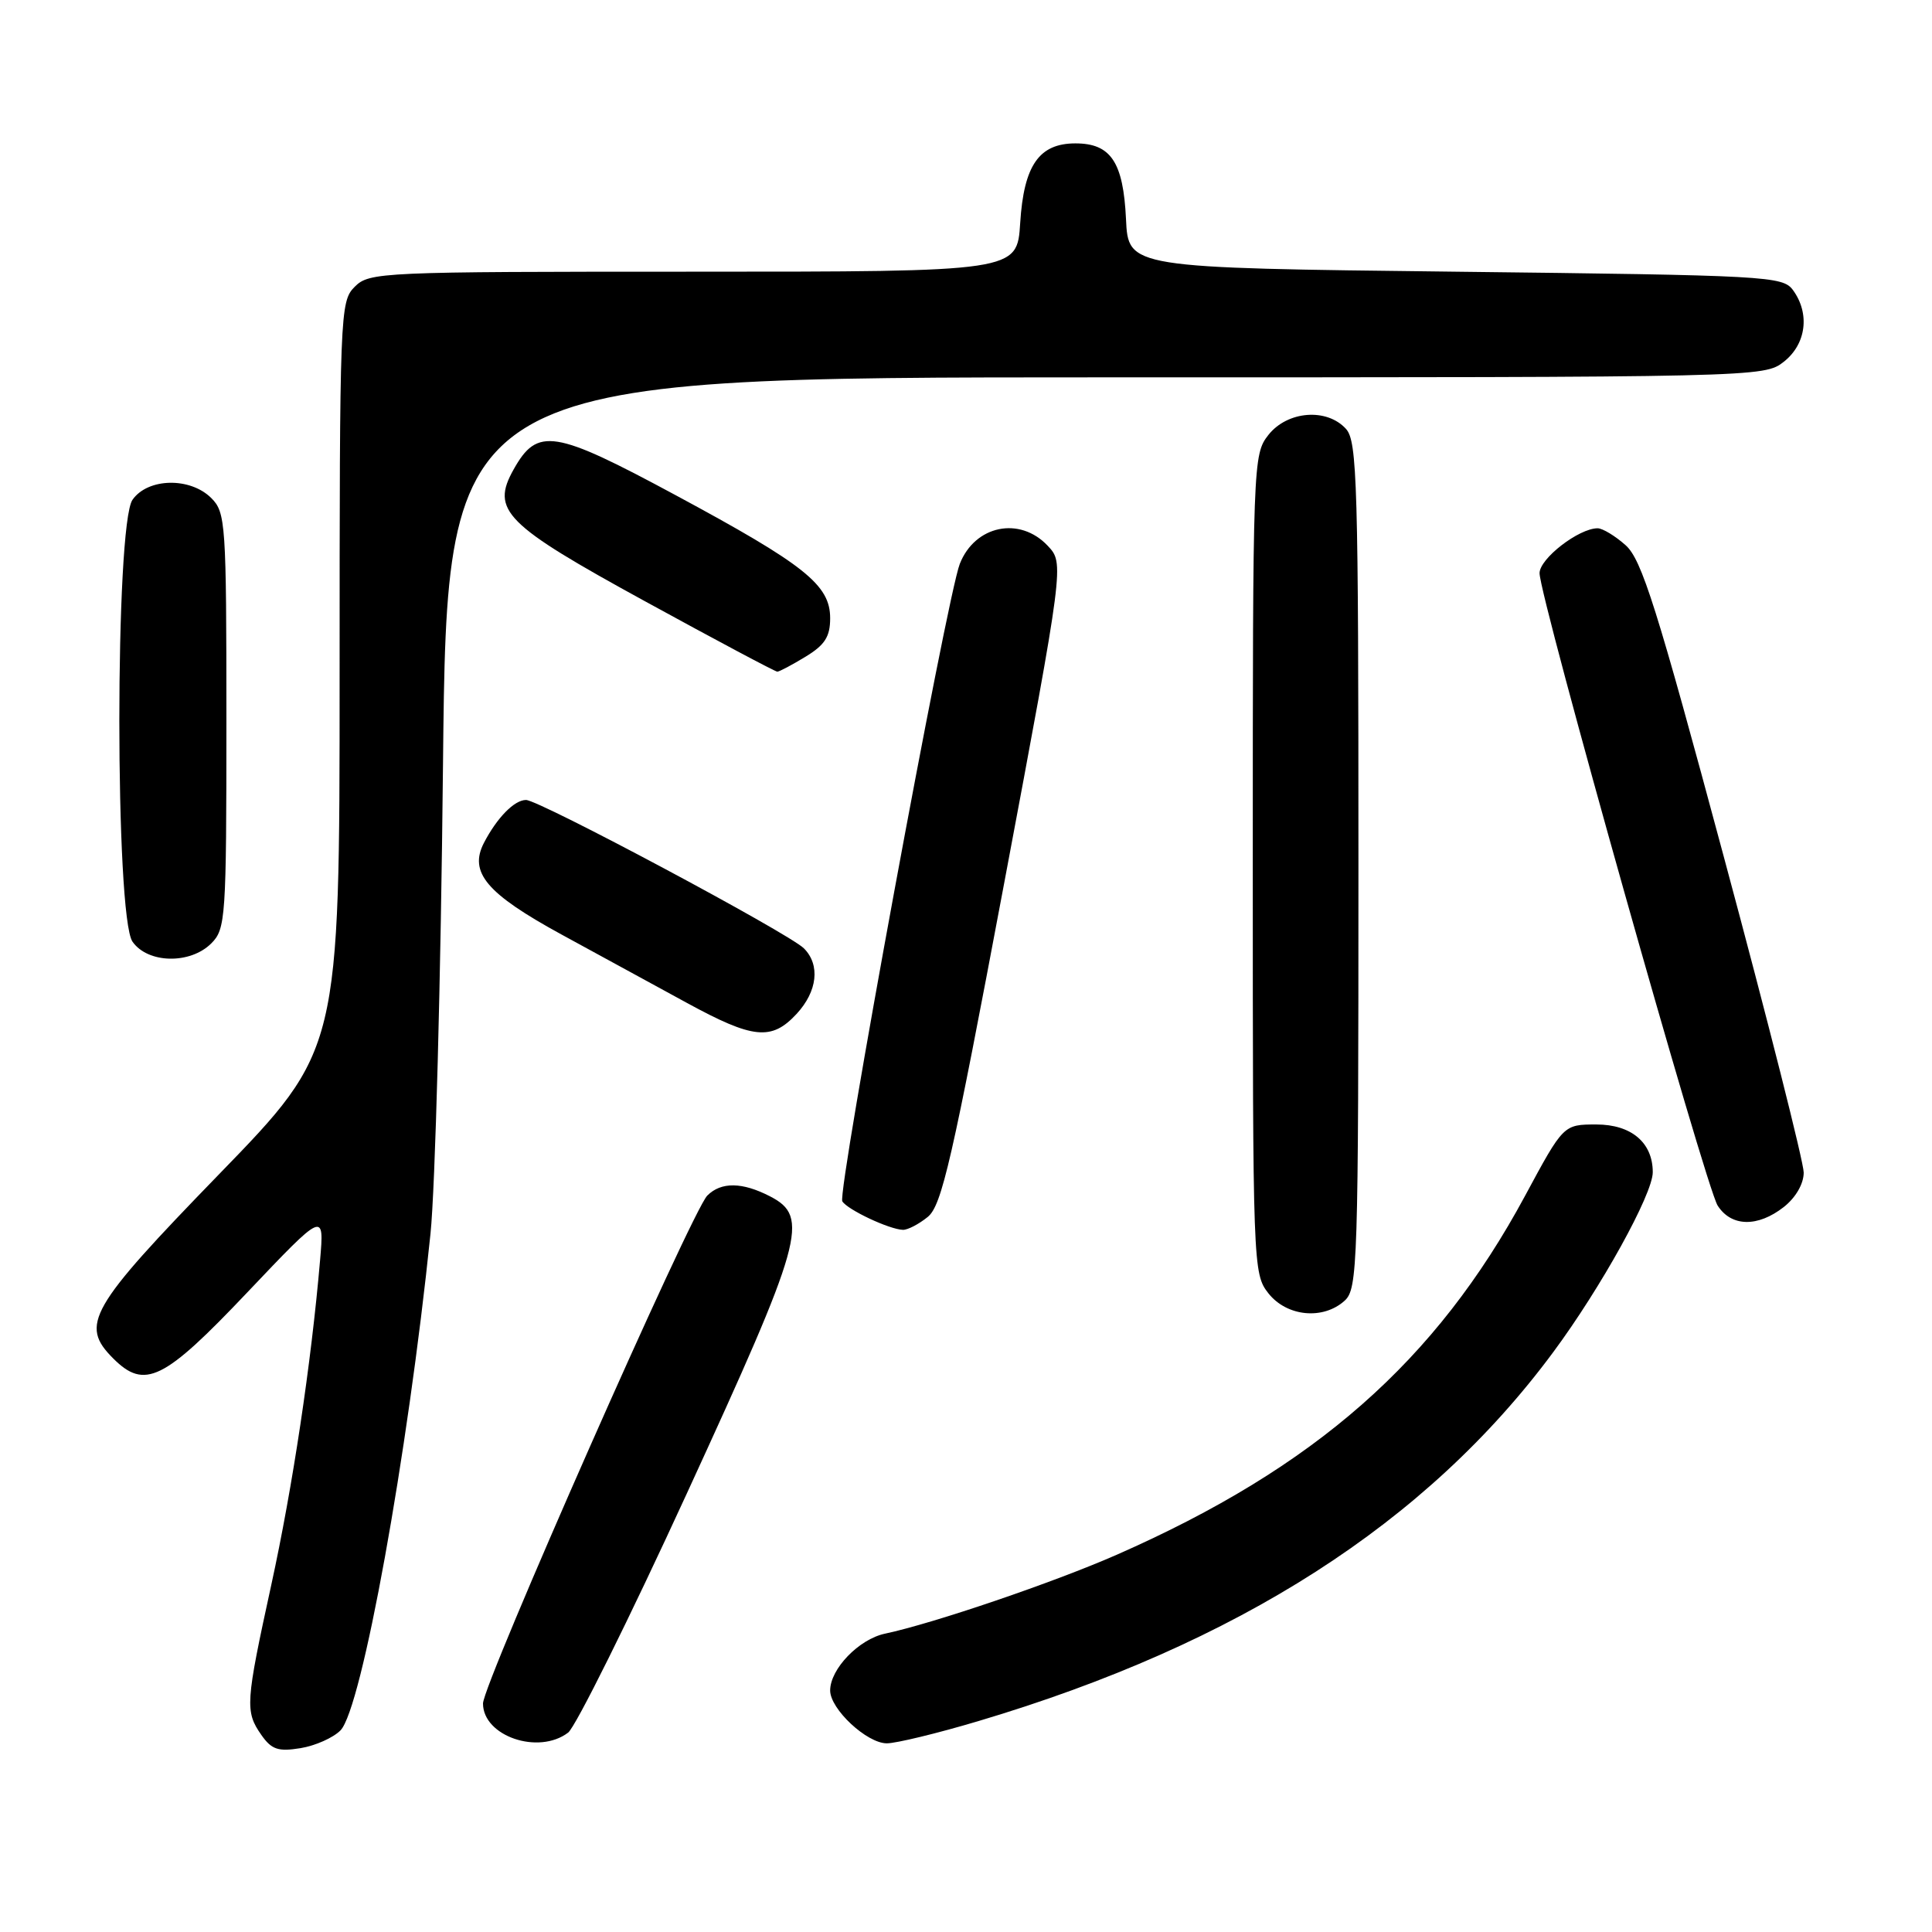 <?xml version="1.0" encoding="UTF-8" standalone="no"?>
<!DOCTYPE svg PUBLIC "-//W3C//DTD SVG 1.1//EN" "http://www.w3.org/Graphics/SVG/1.1/DTD/svg11.dtd" >
<svg xmlns="http://www.w3.org/2000/svg" xmlns:xlink="http://www.w3.org/1999/xlink" version="1.1" viewBox="0 0 256 256">
 <g >
 <path fill="currentColor"
d=" M 45.12 229.28 C 47.94 226.39 54.01 192.90 57.04 163.50 C 57.67 157.45 58.42 129.44 58.70 101.25 C 59.23 50.00 59.23 50.00 146.48 50.00 C 233.23 50.00 233.75 49.99 236.37 47.93 C 239.34 45.59 239.85 41.55 237.58 38.44 C 236.22 36.59 234.26 36.48 192.83 36.00 C 149.50 35.50 149.50 35.50 149.20 29.02 C 148.84 21.47 147.19 19.00 142.50 19.00 C 137.68 19.00 135.66 21.91 135.18 29.56 C 134.77 36.00 134.77 36.00 91.88 36.00 C 50.33 36.00 48.94 36.06 47.00 38.00 C 45.05 39.95 45.00 41.33 45.00 89.57 C 45.00 139.14 45.00 139.14 29.00 155.62 C 11.81 173.33 10.54 175.54 15.00 180.00 C 19.17 184.17 21.70 182.92 32.73 171.29 C 42.97 160.50 42.97 160.50 42.41 167.00 C 41.23 180.72 38.78 197.02 35.95 209.99 C 32.53 225.65 32.45 226.77 34.63 229.89 C 35.99 231.83 36.86 232.12 39.82 231.64 C 41.78 231.32 44.16 230.26 45.12 229.28 Z  M 75.28 229.58 C 76.26 228.84 83.35 214.57 91.02 197.87 C 106.45 164.30 107.31 161.25 102.05 158.53 C 98.36 156.62 95.56 156.58 93.72 158.42 C 91.67 160.47 64.00 223.13 64.00 225.72 C 64.00 230.05 71.35 232.57 75.28 229.58 Z  M 129.62 228.06 C 164.07 217.81 189.05 201.79 205.78 179.21 C 212.13 170.65 219.00 158.23 219.00 155.33 C 219.00 151.40 216.16 149.00 211.53 149.00 C 207.17 149.00 207.17 149.00 202.08 158.45 C 190.26 180.38 174.25 194.45 147.98 206.01 C 139.65 209.67 123.72 215.10 117.26 216.47 C 113.81 217.20 110.00 221.15 110.00 224.00 C 110.00 226.46 114.86 231.00 117.51 231.00 C 118.73 231.00 124.19 229.68 129.62 228.06 Z  M 178.17 172.35 C 179.90 170.78 180.00 167.67 180.00 114.67 C 180.00 63.95 179.84 58.48 178.35 56.83 C 175.81 54.03 170.59 54.44 168.07 57.63 C 166.03 60.23 166.00 61.15 166.00 114.50 C 166.00 167.85 166.03 168.77 168.07 171.37 C 170.51 174.46 175.32 174.93 178.17 172.35 Z  M 122.93 161.25 C 124.79 159.74 126.15 153.78 133.05 117.07 C 141.02 74.65 141.02 74.65 138.83 72.32 C 135.13 68.38 129.19 69.60 127.18 74.71 C 125.46 79.08 110.91 158.04 111.61 159.18 C 112.30 160.30 117.83 162.90 119.64 162.96 C 120.27 162.98 121.75 162.21 122.93 161.25 Z  M 236.37 159.93 C 237.95 158.68 239.00 156.86 239.00 155.37 C 239.00 154.01 234.26 135.25 228.46 113.70 C 219.52 80.43 217.54 74.16 215.41 72.25 C 214.02 71.01 212.35 70.00 211.69 70.00 C 209.19 70.01 204.00 74.02 204.00 75.95 C 204.00 79.13 226.01 157.27 227.60 159.75 C 229.41 162.57 232.91 162.64 236.37 159.93 Z  M 105.55 134.35 C 108.32 131.36 108.71 127.85 106.52 125.66 C 104.52 123.66 71.44 106.00 69.70 106.00 C 68.15 106.00 65.85 108.36 64.12 111.69 C 62.11 115.60 64.47 118.40 74.37 123.81 C 79.39 126.55 86.88 130.64 91.00 132.88 C 99.80 137.68 102.23 137.93 105.55 134.35 Z  M 28.00 125.00 C 29.90 123.10 30.00 121.67 30.00 95.50 C 30.00 69.33 29.90 67.90 28.00 66.00 C 25.20 63.20 19.59 63.32 17.56 66.22 C 15.23 69.54 15.23 121.46 17.56 124.78 C 19.59 127.68 25.20 127.80 28.00 125.00 Z  M 106.75 87.01 C 109.30 85.46 110.00 84.36 110.00 81.92 C 110.00 77.50 106.66 74.84 89.48 65.59 C 73.40 56.93 71.21 56.58 68.06 62.20 C 65.01 67.63 66.87 69.49 85.50 79.69 C 94.85 84.81 102.72 89.00 103.00 89.00 C 103.28 88.99 104.96 88.10 106.75 87.01 Z "/>
</g>
</svg>